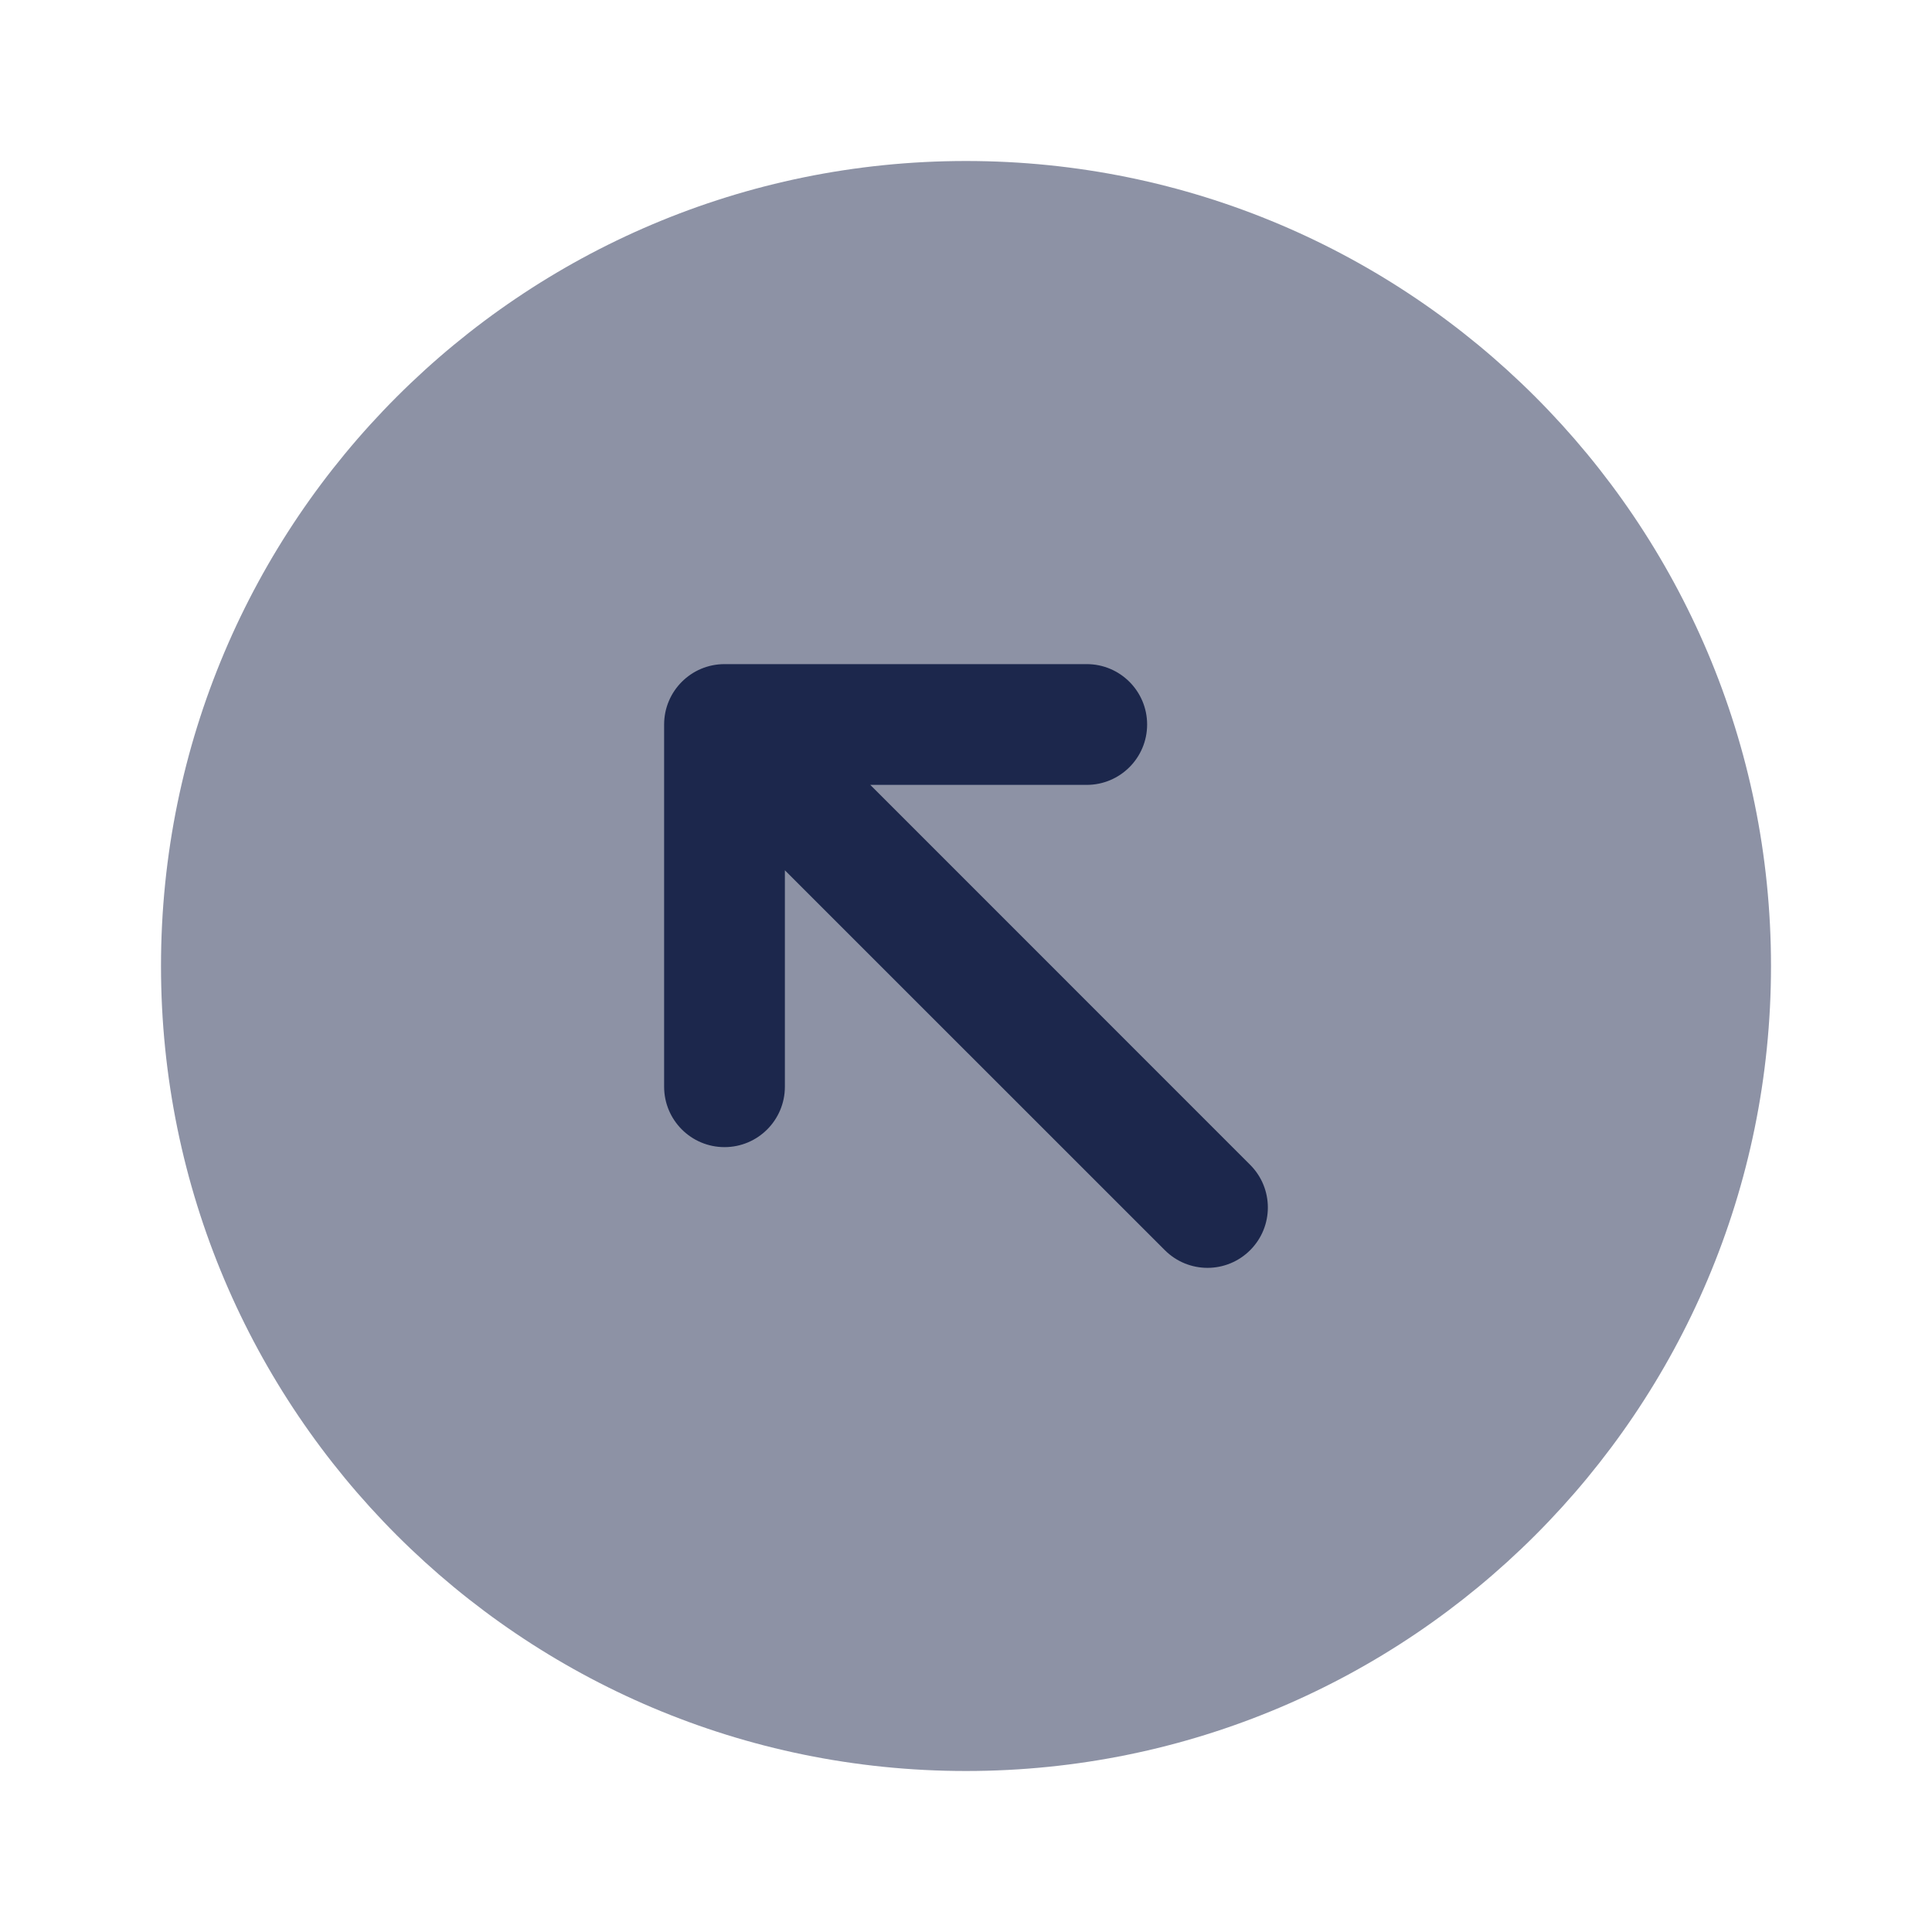 <?xml version="1.0" encoding="utf-8"?>
<svg width="800px" height="800px" viewBox="0 0 24 24" fill="none" xmlns="http://www.w3.org/2000/svg">
<path opacity="0.5" d="M12 22C6.477 22 2 17.523 2 12C2 6.477 6.477 2 12 2C17.523 2 22 6.477 22 12C22 17.523 17.523 22 12 22Z" fill="#1C274C"/>
<path d="M13.5 8.25C13.914 8.25 14.25 8.586 14.25 9C14.25 9.414 13.914 9.75 13.5 9.75H10.811L15.53 14.47C15.823 14.763 15.823 15.237 15.53 15.53C15.237 15.823 14.763 15.823 14.47 15.53L9.75 10.811V13.5C9.75 13.914 9.414 14.25 9 14.25C8.586 14.25 8.25 13.914 8.25 13.5V9C8.25 8.586 8.586 8.25 9 8.25H13.5Z" fill="#1C274C"/>
</svg>